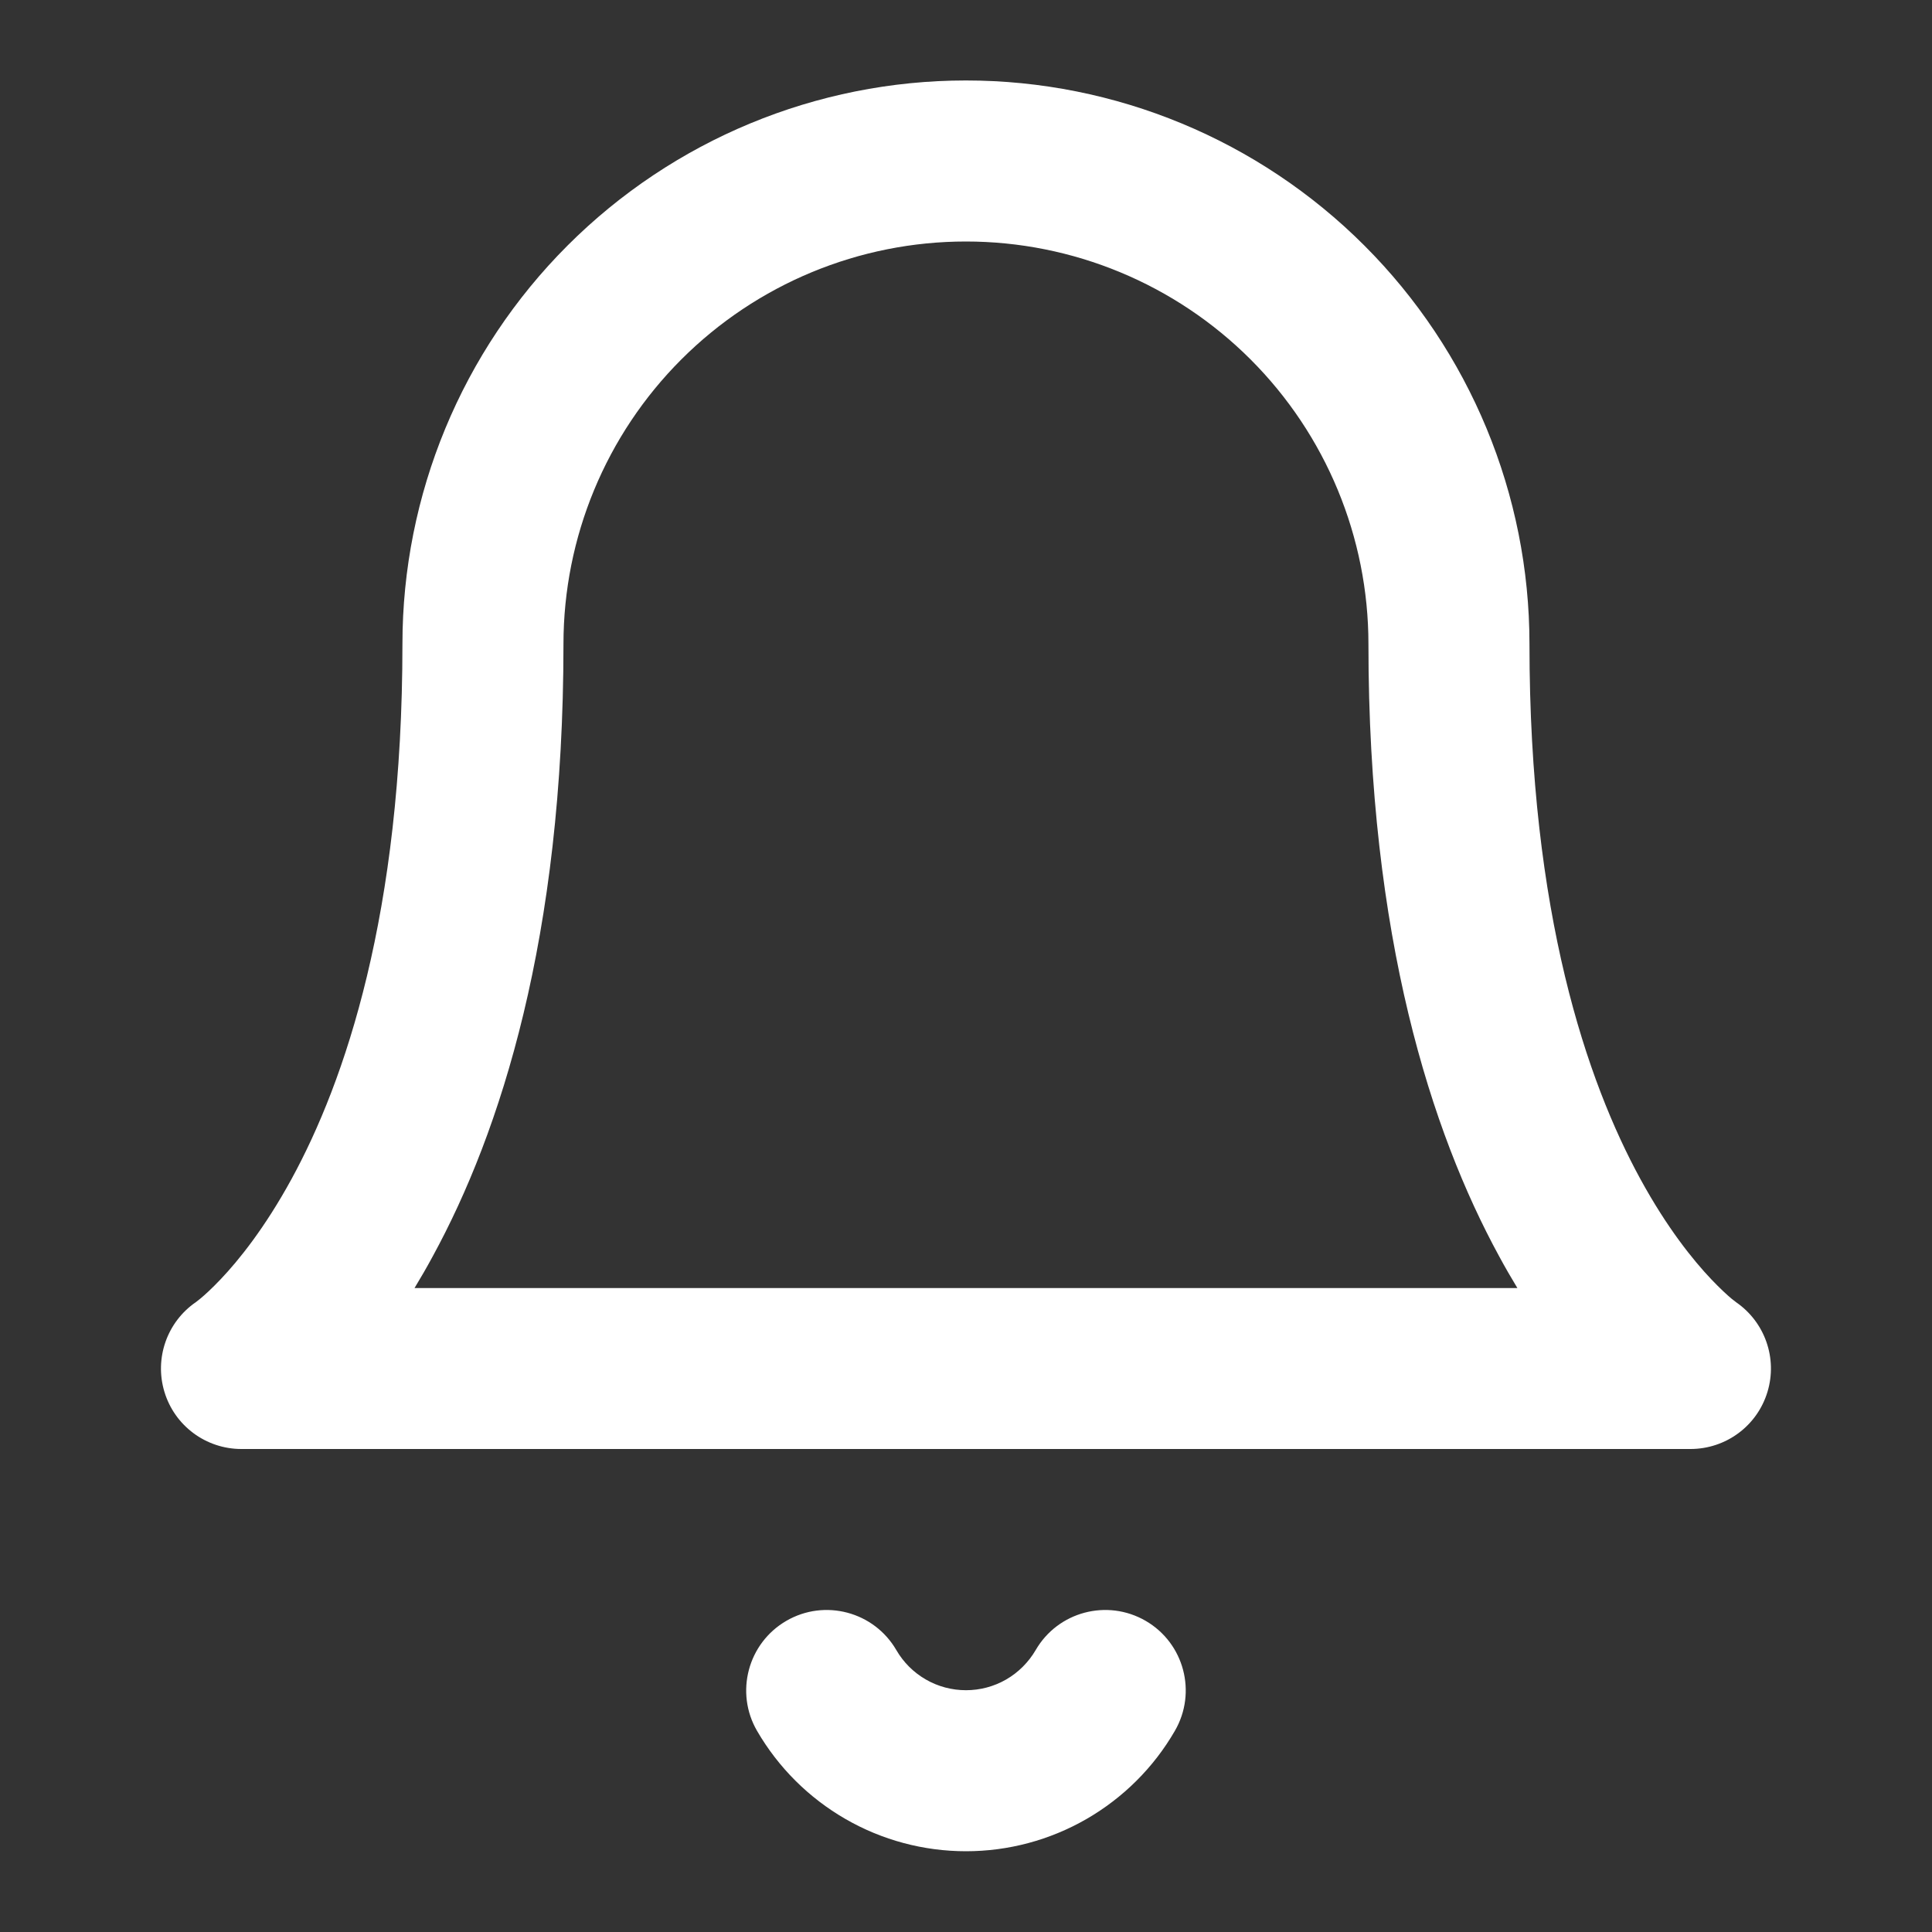 <svg width="20" height="20" viewBox="0 0 20 20" fill="none" xmlns="http://www.w3.org/2000/svg">

<rect x="0" y="0" width="20" height="20" fill="#333333" stroke="none"/>

<path fill-rule="evenodd" clip-rule="evenodd" d="M5.875 2.542C6.969 1.448 8.452 0.833 9.999 0.833C11.546 0.833 13.03 1.448 14.124 2.542C15.218 3.636 15.833 5.12 15.833 6.667C15.833 9.461 16.43 11.196 16.981 12.205C17.258 12.712 17.527 13.045 17.714 13.242C17.808 13.341 17.881 13.407 17.925 13.444C17.948 13.462 17.962 13.473 17.969 13.478C17.97 13.479 17.971 13.48 17.971 13.48C18.27 13.685 18.402 14.061 18.297 14.408C18.191 14.76 17.867 15 17.499 15H2.499C2.132 15 1.808 14.76 1.702 14.408C1.597 14.061 1.729 13.685 2.027 13.48C2.028 13.48 2.029 13.479 2.03 13.478C2.036 13.473 2.051 13.462 2.073 13.444C2.118 13.407 2.191 13.341 2.285 13.242C2.472 13.045 2.741 12.712 3.018 12.205C3.569 11.196 4.166 9.461 4.166 6.667C4.166 5.12 4.781 3.636 5.875 2.542ZM2.036 13.474C2.036 13.474 2.036 13.474 2.036 13.474C2.036 13.474 2.036 13.474 2.036 13.474L2.036 13.474ZM4.291 13.334H15.708C15.645 13.23 15.581 13.12 15.518 13.003C14.819 11.721 14.166 9.706 14.166 6.667C14.166 5.562 13.727 4.502 12.946 3.721C12.164 2.939 11.104 2.5 9.999 2.5C8.894 2.5 7.835 2.939 7.053 3.721C6.272 4.502 5.833 5.562 5.833 6.667C5.833 9.706 5.18 11.721 4.481 13.003C4.418 13.12 4.354 13.23 4.291 13.334Z" fill="white"/>
<path fill-rule="evenodd" clip-rule="evenodd" d="M8.14 16.779C8.538 16.548 9.048 16.684 9.279 17.082C9.352 17.208 9.457 17.313 9.584 17.386C9.71 17.459 9.854 17.497 10 17.497C10.146 17.497 10.289 17.459 10.416 17.386C10.542 17.313 10.647 17.208 10.721 17.082C10.951 16.684 11.461 16.548 11.86 16.779C12.258 17.01 12.393 17.52 12.162 17.918C11.943 18.297 11.627 18.611 11.248 18.83C10.868 19.049 10.438 19.164 10 19.164C9.562 19.164 9.131 19.049 8.752 18.83C8.372 18.611 8.057 18.297 7.837 17.918C7.606 17.52 7.742 17.01 8.14 16.779Z" fill="white"/>

</svg>
